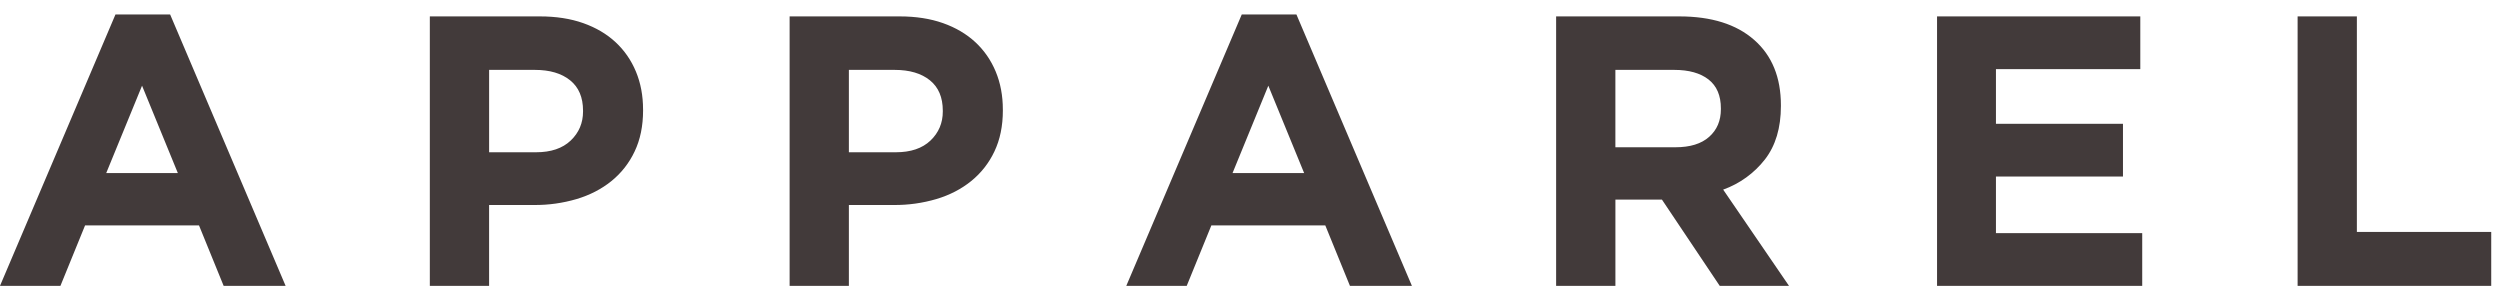 <svg width="116" height="14" viewBox="0 0 116 14" fill="none" xmlns="http://www.w3.org/2000/svg">
<path d="M13.252 13.263H10.377L9.234 10.459H3.947L2.804 13.263H0L5.358 0.671H7.894L13.252 13.263ZM8.252 8.03L6.591 3.976L4.929 8.03H8.252ZM29.839 5.119C29.839 5.845 29.708 6.482 29.446 7.029C29.195 7.564 28.826 8.034 28.366 8.405C27.907 8.775 27.371 9.051 26.758 9.235C26.117 9.424 25.452 9.517 24.784 9.512H22.694V13.263H19.944V0.761H25.052C25.802 0.761 26.472 0.865 27.062 1.073C27.651 1.282 28.152 1.576 28.562 1.957C28.972 2.338 29.288 2.794 29.508 3.324C29.728 3.854 29.838 4.44 29.838 5.083L29.839 5.119ZM27.053 5.172V5.137C27.053 4.517 26.853 4.047 26.454 3.726C26.055 3.404 25.511 3.243 24.82 3.243H22.695V7.065H24.874C25.564 7.065 26.1 6.884 26.481 6.521C26.862 6.158 27.053 5.708 27.053 5.172ZM46.533 5.119C46.533 5.845 46.401 6.482 46.14 7.029C45.889 7.564 45.519 8.034 45.059 8.405C44.601 8.775 44.065 9.051 43.452 9.235C42.811 9.424 42.146 9.517 41.478 9.512H39.388V13.263H36.638V0.761H41.746C42.496 0.761 43.166 0.865 43.756 1.073C44.345 1.282 44.845 1.576 45.256 1.957C45.666 2.338 45.982 2.794 46.202 3.324C46.422 3.854 46.532 4.44 46.532 5.083L46.533 5.119ZM43.746 5.172V5.137C43.746 4.517 43.546 4.047 43.148 3.726C42.749 3.404 42.204 3.243 41.514 3.243H39.388V7.065H41.568C42.258 7.065 42.794 6.884 43.175 6.521C43.555 6.158 43.746 5.708 43.746 5.172ZM65.512 13.263H62.637L61.494 10.459H56.207L55.064 13.263H52.26L57.618 0.671H60.154L65.512 13.263ZM60.512 8.03L58.85 3.976L57.19 8.03H60.512ZM83.009 13.263H79.795L77.115 9.263H74.955V13.263H72.204V0.761H77.919C79.408 0.761 80.566 1.124 81.393 1.851C82.221 2.577 82.634 3.589 82.634 4.887V4.922C82.634 5.934 82.387 6.759 81.894 7.396C81.394 8.038 80.721 8.524 79.955 8.798L83.009 13.263ZM79.849 5.065V5.029C79.849 4.434 79.658 3.988 79.277 3.689C78.896 3.392 78.366 3.243 77.687 3.243H74.954V6.833H77.741C78.419 6.833 78.941 6.673 79.303 6.351C79.667 6.03 79.849 5.601 79.849 5.065ZM99.399 13.263H89.879V0.761H99.31V3.208H92.612V5.744H98.506V8.191H92.612V10.816H99.399V13.263ZM115.593 13.263H106.609V0.761H109.359V10.763H115.593V13.263Z" fill="#423A3A"/>
</svg>
